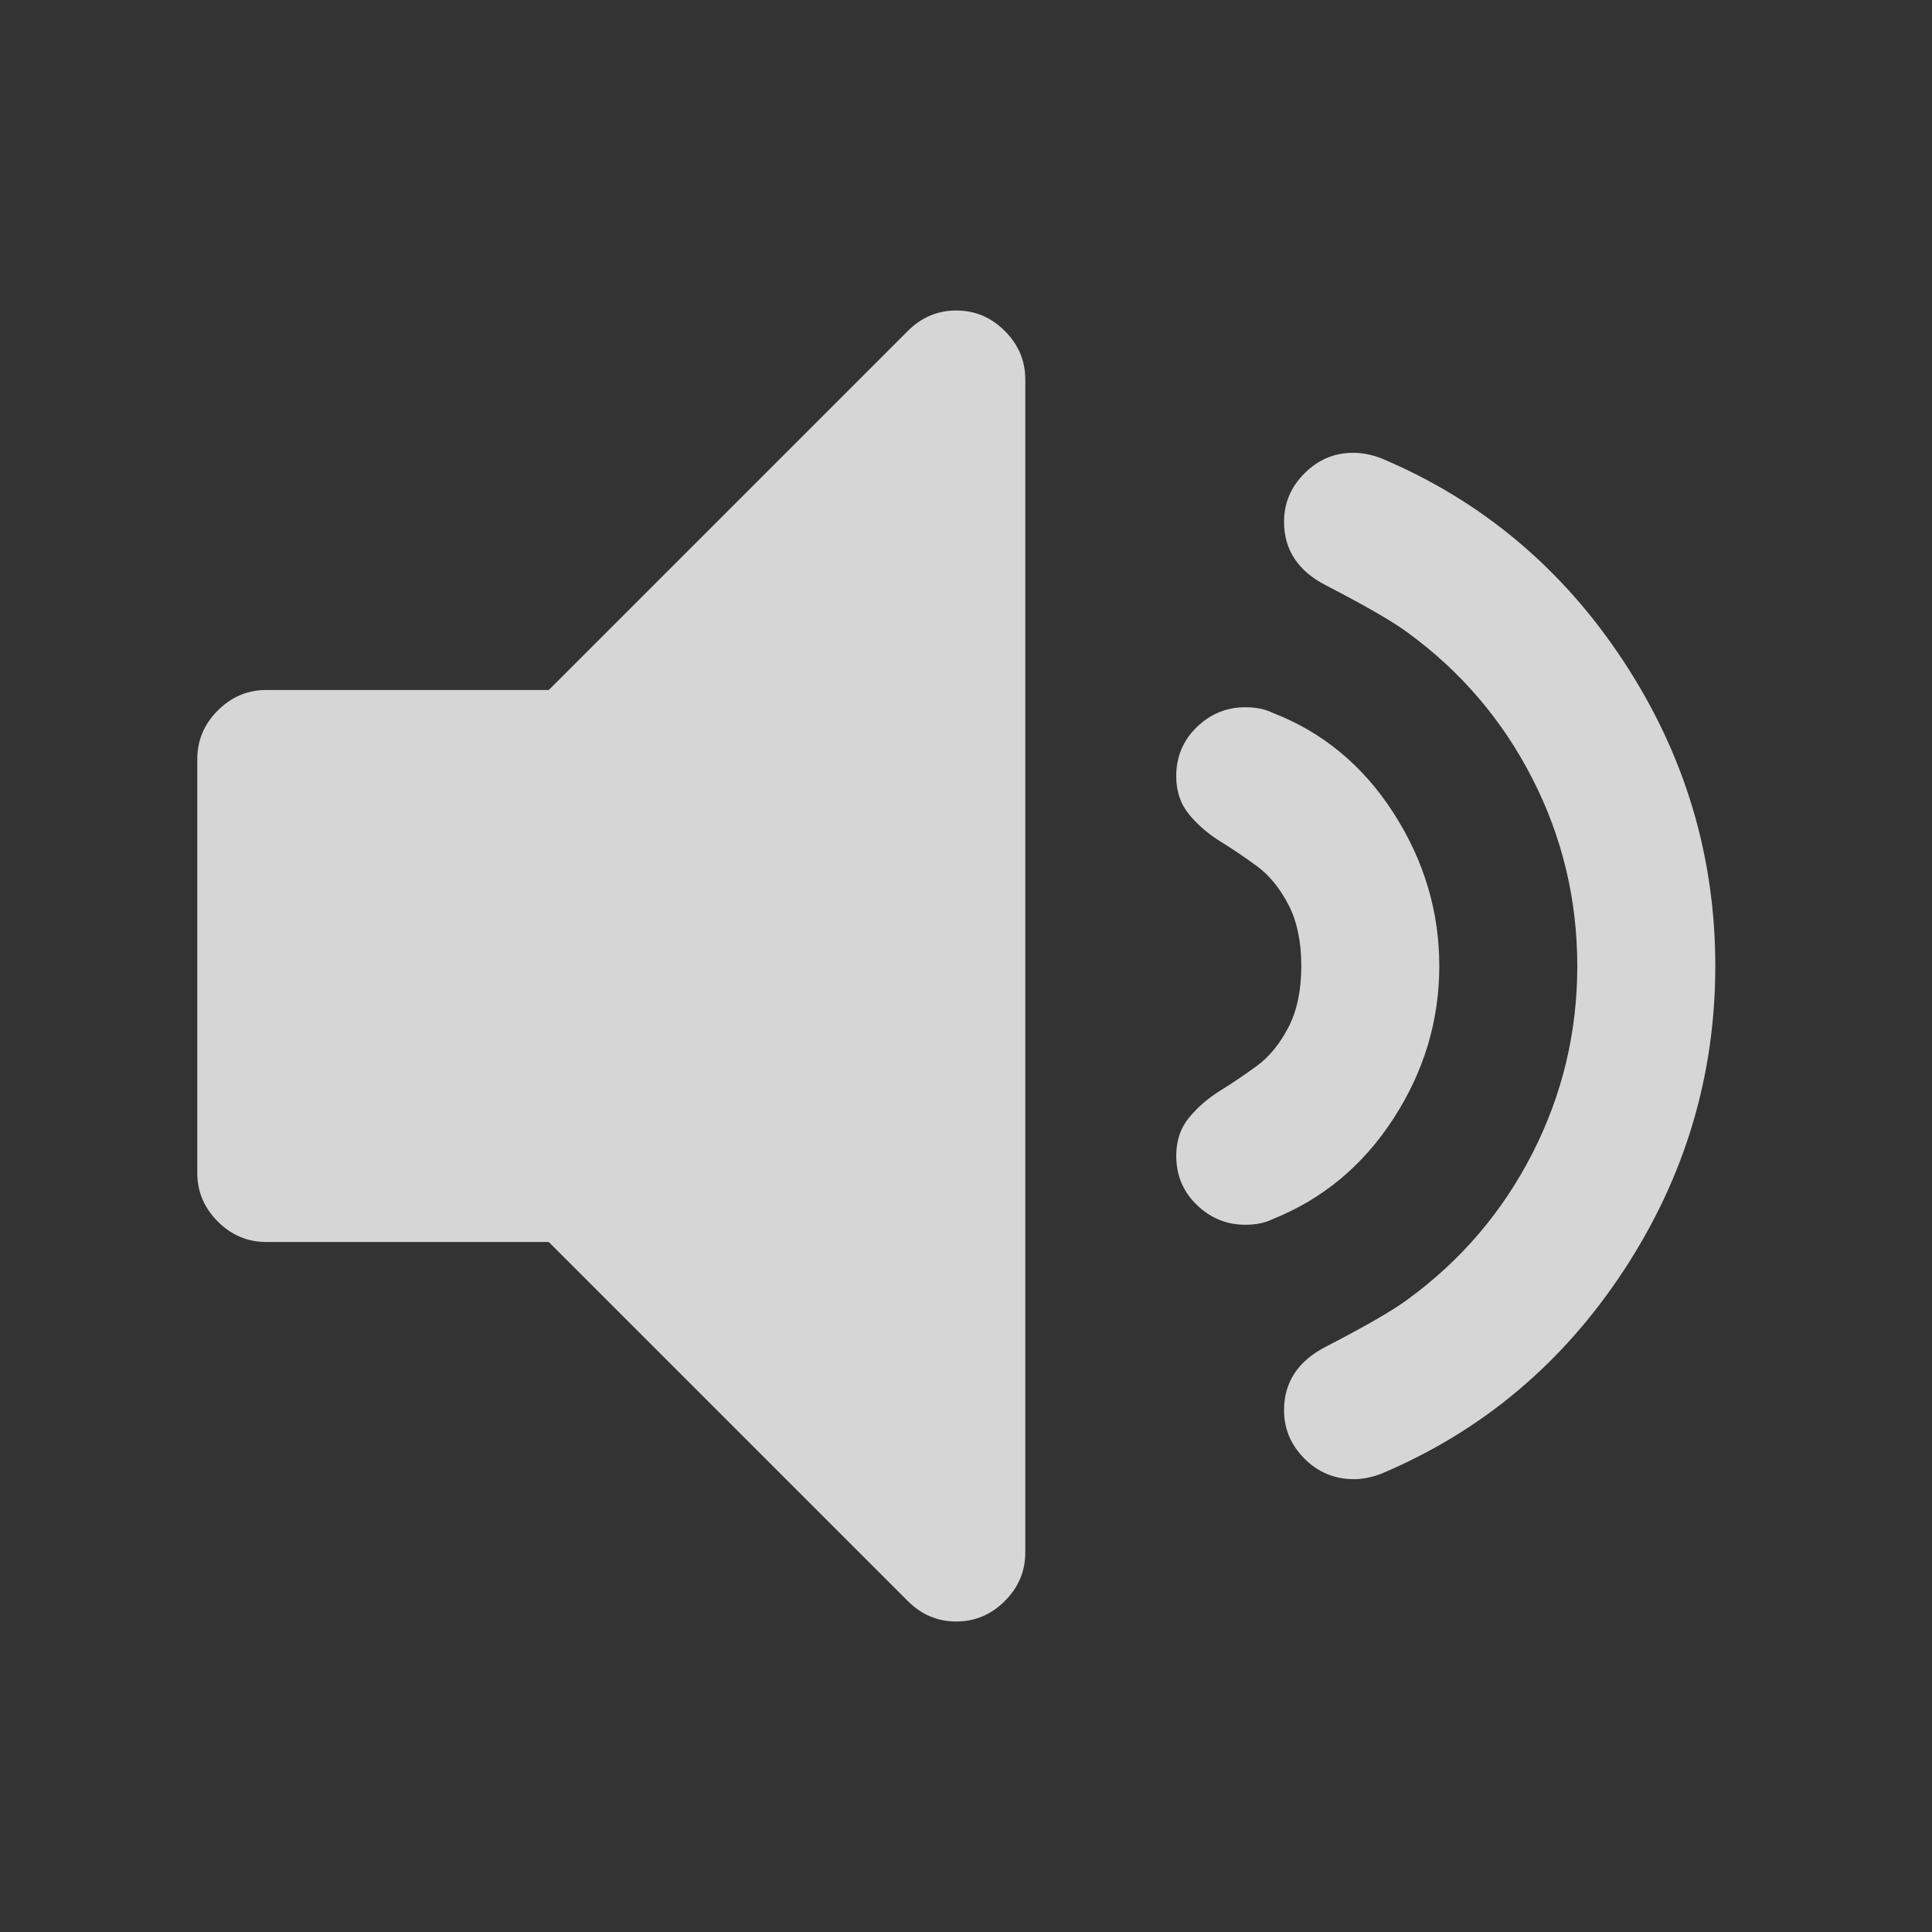 <?xml version="1.0" encoding="utf-8"?>
<!-- Generator: Adobe Illustrator 19.0.0, SVG Export Plug-In . SVG Version: 6.00 Build 0)  -->
<svg version="1.1" id="Ebene_1" xmlns="http://www.w3.org/2000/svg" xmlns:xlink="http://www.w3.org/1999/xlink" x="0px" y="0px"
	 viewBox="846 -846 1792 1792" style="enable-background:new 846 -846 1792 1792;" xml:space="preserve">
<rect x="846" y="-846" width="1792" height="1792" fill="#333333" stroke="none"/>
<style type="text/css">
	.st0{opacity:0.8;fill:#FFFFFF;}
</style>
<path class="st0" d="M1797-494V594c0,17.3-6.3,32.3-19,45s-27.7,19-45,19s-32.3-6.3-45-19l-333-333h-262c-17.3,0-32.3-6.3-45-19
	s-19-27.7-19-45v-384c0-17.3,6.3-32.3,19-45s27.7-19,45-19h262l333-333c12.7-12.7,27.7-19,45-19s32.3,6.3,45,19S1797-511.3,1797-494
	z M2181,50c0,50.7-14.2,97.8-42.5,141.5s-65.8,74.8-112.5,93.5c-6.7,3.3-15,5-25,5c-17.3,0-32.3-6.2-45-18.5s-19-27.5-19-45.5
	c0-14,4-25.8,12-35.5s17.7-18,29-25s22.7-14.7,34-23s21-20.2,29-35.5s12-34.3,12-57s-4-41.7-12-57s-17.7-27.2-29-35.5
	s-22.7-16-34-23s-21-15.3-29-25s-12-21.5-12-35.5c0-18,6.3-33.2,19-45.5s27.7-18.5,45-18.5c10,0,18.3,1.7,25,5
	c46.7,18,84.2,49,112.5,93S2181-0.7,2181,50z M2437,50c0,102-28.3,196.2-85,282.5c-56.7,86.3-131.7,149.2-225,188.5
	c-8.7,3.3-17,5-25,5c-18,0-33.3-6.3-46-19s-19-27.7-19-45c0-26,13-45.7,39-59c37.3-19.3,62.7-34,76-44
	c49.3-36,87.8-81.2,115.5-135.5S2309,111.3,2309,50s-13.8-119.2-41.5-173.5S2201.3-223,2152-259c-13.3-10-38.7-24.7-76-44
	c-26-13.3-39-33-39-59c0-17.3,6.3-32.3,19-45s27.7-19,45-19c8.7,0,17.3,1.7,26,5c93.3,39.3,168.3,102.2,225,188.5
	C2408.7-146.2,2437-52,2437,50z"/>
</svg>
